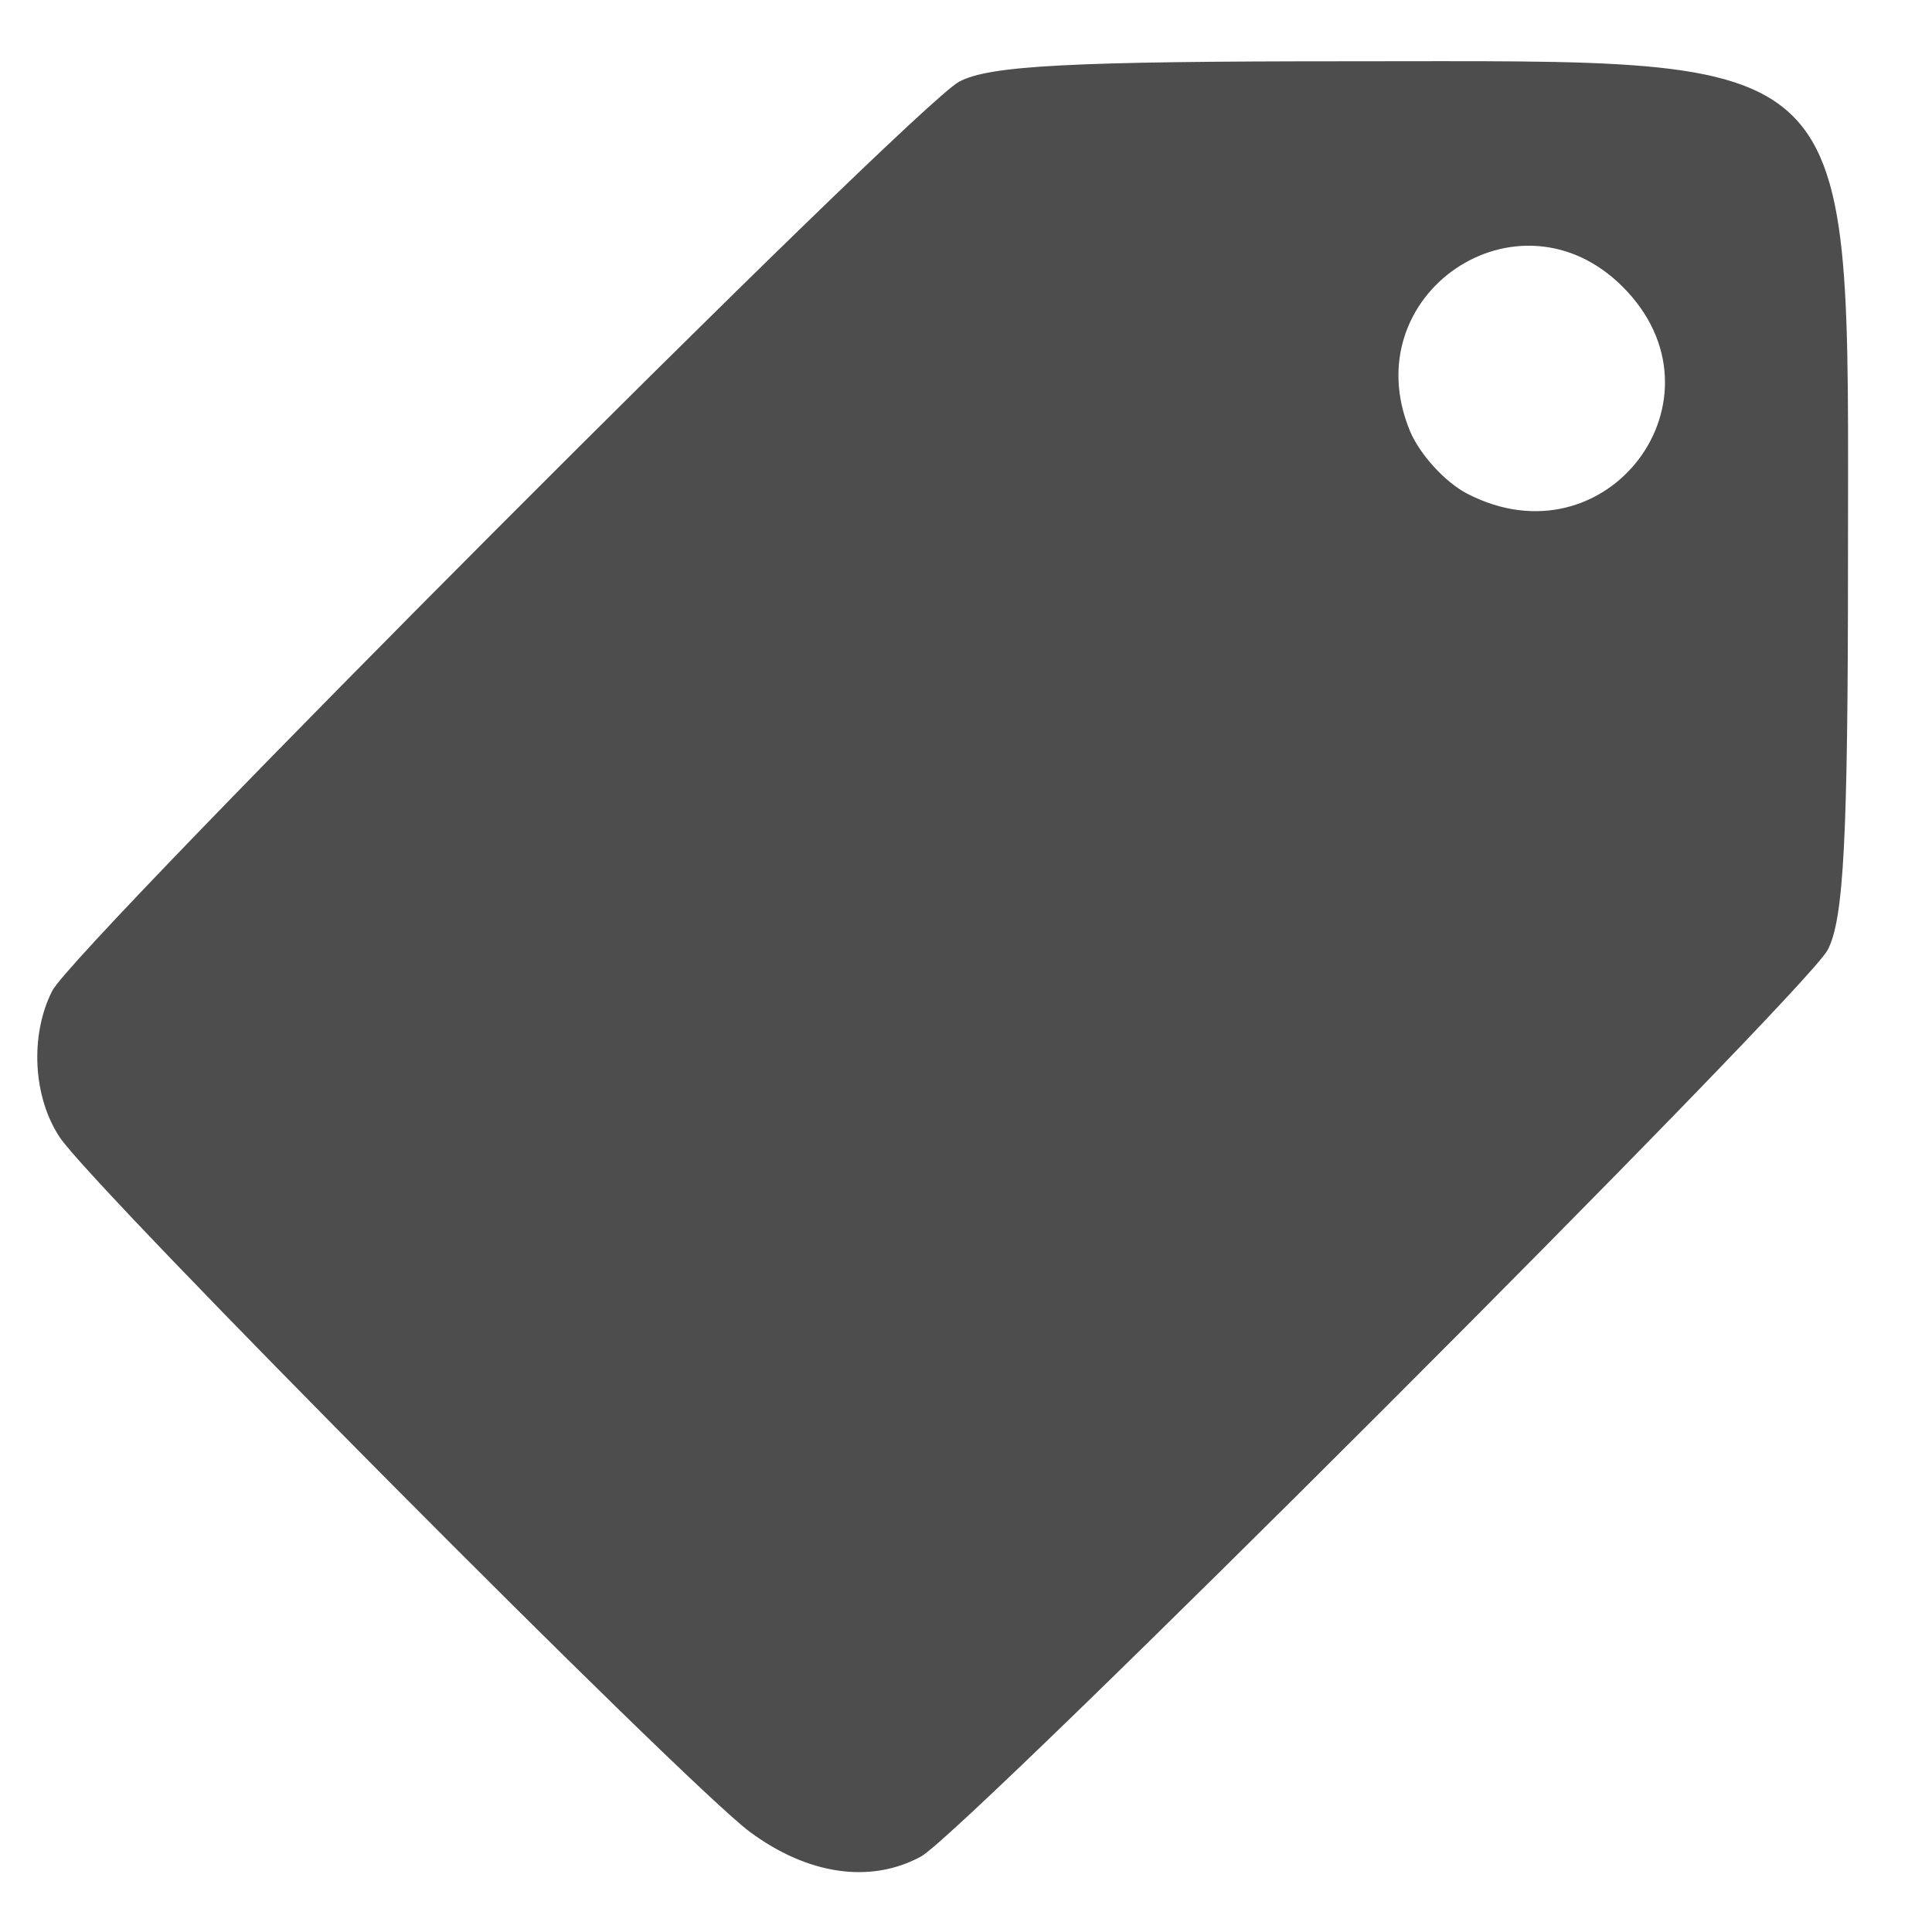 <?xml version="1.0" encoding="UTF-8" standalone="no"?>
<svg
   xmlns:dc="http://purl.org/dc/elements/1.1/"
   xmlns:cc="http://creativecommons.org/ns#"
   xmlns:rdf="http://www.w3.org/1999/02/22-rdf-syntax-ns#"
   xmlns:svg="http://www.w3.org/2000/svg"
   xmlns="http://www.w3.org/2000/svg"
   xmlns:sodipodi="http://sodipodi.sourceforge.net/DTD/sodipodi-0.dtd"
   xmlns:inkscape="http://www.inkscape.org/namespaces/inkscape"
   height="16"
   width="16"
   version="1.1"
   id="svg6"
   sodipodi:docname="tag-symbolic-rtl.svg"
   inkscape:version="0.92.3 (2405546, 2018-03-11)">
  <defs
     id="defs10" />
  <sodipodi:namedview
     pagecolor="#ffffff"
     bordercolor="#4d4d4d"
     borderopacity="1"
     objecttolerance="10"
     gridtolerance="10"
     guidetolerance="10"
     inkscape:pageopacity="0"
     inkscape:pageshadow="2"
     inkscape:window-width="1920"
     inkscape:window-height="1009"
     id="namedview8"
     showgrid="false"
     inkscape:zoom="14.75"
     inkscape:cx="-16.20339"
     inkscape:cy="8"
     inkscape:window-x="0"
     inkscape:window-y="34"
     inkscape:window-maximized="1"
     inkscape:current-layer="g4" />
  <g
     transform="matrix(1.067,0,0,1.067,-868.797,32.017)"
     id="g4"
     style="fill:#4d4d4d;fill-opacity:1">
    <path
       style="fill:#4d4d4d;fill-opacity:1;stroke-width:0.11"
       d="m 821.391,-15.597 c 0.342,-0.186 6.86,-6.702 7.037,-7.036 0.125,-0.235 0.158,-0.866 0.158,-3.022 0,-4.03 0.154,-3.876 -3.876,-3.876 -2.156,0 -2.788,0.033 -3.022,0.158 -0.357,0.19 -6.867,6.716 -7.04,7.057 -0.174,0.344 -0.15,0.822 0.058,1.136 0.263,0.397 4.853,5.017 5.356,5.391 0.45,0.334 0.937,0.405 1.329,0.192 z m 4.239,-10.578 c -0.17,-0.088 -0.37,-0.307 -0.444,-0.487 -0.439,-1.061 0.841,-1.929 1.651,-1.119 0.861,0.861 -0.121,2.168 -1.207,1.606 z"
       id="path817"
       inkscape:connector-curvature="0" />
  </g>
</svg>

